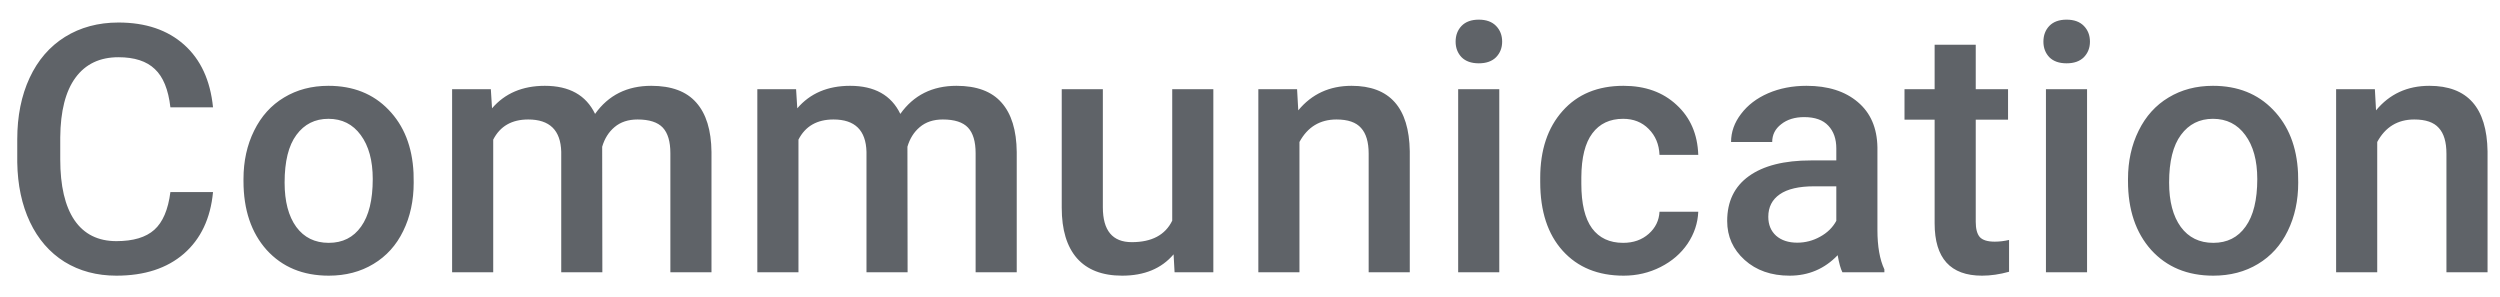 <svg width="101" height="12" viewBox="0 0 101 12" fill="none" xmlns="http://www.w3.org/2000/svg">
<path id="Communication" d="M8.606 7.76C8.506 8.822 8.114 9.651 7.431 10.248C6.747 10.841 5.838 11.137 4.703 11.137C3.91 11.137 3.211 10.95 2.604 10.576C2.003 10.198 1.538 9.662 1.21 8.97C0.882 8.277 0.711 7.473 0.697 6.557V5.627C0.697 4.688 0.864 3.861 1.196 3.146C1.529 2.43 2.005 1.879 2.625 1.491C3.249 1.104 3.969 0.91 4.785 0.91C5.883 0.91 6.768 1.209 7.438 1.806C8.107 2.403 8.497 3.246 8.606 4.335H6.884C6.802 3.619 6.592 3.104 6.255 2.79C5.922 2.471 5.432 2.312 4.785 2.312C4.033 2.312 3.454 2.587 3.049 3.139C2.648 3.686 2.443 4.49 2.434 5.552V6.434C2.434 7.509 2.625 8.329 3.008 8.895C3.395 9.46 3.96 9.742 4.703 9.742C5.382 9.742 5.893 9.59 6.234 9.284C6.576 8.979 6.793 8.471 6.884 7.76H8.606ZM9.837 7.233C9.837 6.509 9.98 5.857 10.267 5.278C10.554 4.695 10.958 4.248 11.477 3.938C11.997 3.624 12.594 3.467 13.268 3.467C14.266 3.467 15.075 3.788 15.695 4.431C16.319 5.073 16.657 5.925 16.707 6.987L16.713 7.377C16.713 8.106 16.572 8.758 16.29 9.332C16.012 9.906 15.611 10.351 15.086 10.665C14.567 10.979 13.965 11.137 13.282 11.137C12.238 11.137 11.402 10.79 10.773 10.098C10.149 9.4 9.837 8.473 9.837 7.315V7.233ZM11.498 7.377C11.498 8.138 11.655 8.735 11.969 9.168C12.284 9.596 12.721 9.811 13.282 9.811C13.842 9.811 14.278 9.592 14.588 9.154C14.902 8.717 15.059 8.076 15.059 7.233C15.059 6.486 14.897 5.894 14.574 5.456C14.255 5.019 13.82 4.8 13.268 4.8C12.726 4.8 12.295 5.016 11.976 5.449C11.657 5.878 11.498 6.52 11.498 7.377ZM19.83 3.604L19.878 4.376C20.398 3.77 21.109 3.467 22.011 3.467C23 3.467 23.677 3.845 24.041 4.602C24.579 3.845 25.335 3.467 26.311 3.467C27.127 3.467 27.733 3.692 28.129 4.144C28.53 4.595 28.735 5.26 28.744 6.14V11H27.083V6.188C27.083 5.718 26.981 5.374 26.776 5.155C26.57 4.937 26.231 4.827 25.757 4.827C25.379 4.827 25.069 4.93 24.827 5.135C24.59 5.335 24.424 5.6 24.328 5.928L24.335 11H22.674V6.133C22.651 5.262 22.207 4.827 21.341 4.827C20.676 4.827 20.204 5.098 19.926 5.641V11H18.265V3.604H19.83ZM32.162 3.604L32.21 4.376C32.729 3.77 33.44 3.467 34.343 3.467C35.331 3.467 36.008 3.845 36.373 4.602C36.911 3.845 37.667 3.467 38.642 3.467C39.458 3.467 40.064 3.692 40.461 4.144C40.862 4.595 41.067 5.26 41.076 6.14V11H39.415V6.188C39.415 5.718 39.312 5.374 39.107 5.155C38.902 4.937 38.563 4.827 38.089 4.827C37.71 4.827 37.401 4.93 37.159 5.135C36.922 5.335 36.756 5.6 36.66 5.928L36.667 11H35.006V6.133C34.983 5.262 34.538 4.827 33.673 4.827C33.007 4.827 32.536 5.098 32.258 5.641V11H30.596V3.604H32.162ZM47.413 10.275C46.925 10.85 46.232 11.137 45.334 11.137C44.532 11.137 43.924 10.902 43.509 10.433C43.099 9.963 42.894 9.284 42.894 8.396V3.604H44.555V8.375C44.555 9.314 44.945 9.783 45.724 9.783C46.531 9.783 47.075 9.494 47.358 8.915V3.604H49.019V11H47.453L47.413 10.275ZM52.402 3.604L52.45 4.458C52.997 3.797 53.715 3.467 54.603 3.467C56.144 3.467 56.928 4.349 56.955 6.112V11H55.294V6.208C55.294 5.739 55.191 5.392 54.986 5.169C54.786 4.941 54.455 4.827 53.995 4.827C53.325 4.827 52.826 5.13 52.498 5.736V11H50.837V3.604H52.402ZM60.571 11H58.91V3.604H60.571V11ZM58.807 1.683C58.807 1.427 58.887 1.215 59.047 1.047C59.211 0.878 59.443 0.794 59.744 0.794C60.044 0.794 60.277 0.878 60.441 1.047C60.605 1.215 60.687 1.427 60.687 1.683C60.687 1.933 60.605 2.143 60.441 2.312C60.277 2.476 60.044 2.558 59.744 2.558C59.443 2.558 59.211 2.476 59.047 2.312C58.887 2.143 58.807 1.933 58.807 1.683ZM65.574 9.811C65.989 9.811 66.333 9.69 66.607 9.448C66.88 9.207 67.026 8.908 67.044 8.553H68.61C68.591 9.013 68.448 9.444 68.179 9.845C67.91 10.241 67.545 10.556 67.085 10.788C66.625 11.021 66.128 11.137 65.595 11.137C64.56 11.137 63.74 10.802 63.134 10.132C62.528 9.462 62.225 8.537 62.225 7.356V7.186C62.225 6.06 62.526 5.16 63.127 4.485C63.729 3.806 64.549 3.467 65.588 3.467C66.468 3.467 67.183 3.724 67.735 4.239C68.291 4.75 68.582 5.422 68.61 6.256H67.044C67.026 5.832 66.88 5.483 66.607 5.21C66.338 4.937 65.994 4.8 65.574 4.8C65.037 4.8 64.622 4.996 64.33 5.388C64.039 5.775 63.891 6.365 63.886 7.158V7.425C63.886 8.227 64.029 8.826 64.317 9.223C64.608 9.615 65.028 9.811 65.574 9.811ZM74.433 11C74.361 10.859 74.297 10.629 74.242 10.31C73.713 10.861 73.066 11.137 72.301 11.137C71.558 11.137 70.952 10.925 70.482 10.501C70.013 10.077 69.778 9.553 69.778 8.929C69.778 8.14 70.07 7.536 70.653 7.117C71.241 6.693 72.08 6.481 73.169 6.481H74.187V5.996C74.187 5.613 74.08 5.308 73.866 5.08C73.652 4.848 73.326 4.731 72.888 4.731C72.51 4.731 72.2 4.827 71.959 5.019C71.717 5.205 71.597 5.445 71.597 5.736H69.935C69.935 5.331 70.07 4.952 70.339 4.602C70.608 4.246 70.972 3.968 71.432 3.768C71.897 3.567 72.415 3.467 72.984 3.467C73.85 3.467 74.54 3.686 75.055 4.123C75.57 4.556 75.835 5.167 75.848 5.955V9.291C75.848 9.956 75.942 10.487 76.129 10.884V11H74.433ZM72.608 9.804C72.936 9.804 73.244 9.724 73.531 9.564C73.823 9.405 74.041 9.191 74.187 8.922V7.527H73.292C72.677 7.527 72.214 7.634 71.904 7.849C71.594 8.063 71.439 8.366 71.439 8.758C71.439 9.077 71.544 9.332 71.754 9.523C71.968 9.71 72.253 9.804 72.608 9.804ZM79.82 1.806V3.604H81.125V4.834H79.82V8.963C79.82 9.245 79.874 9.451 79.984 9.578C80.098 9.701 80.298 9.763 80.585 9.763C80.777 9.763 80.97 9.74 81.166 9.694V10.979C80.788 11.084 80.424 11.137 80.073 11.137C78.797 11.137 78.159 10.433 78.159 9.024V4.834H76.942V3.604H78.159V1.806H79.82ZM84.317 11H82.656V3.604H84.317V11ZM82.554 1.683C82.554 1.427 82.633 1.215 82.793 1.047C82.957 0.878 83.189 0.794 83.49 0.794C83.791 0.794 84.023 0.878 84.188 1.047C84.352 1.215 84.434 1.427 84.434 1.683C84.434 1.933 84.352 2.143 84.188 2.312C84.023 2.476 83.791 2.558 83.49 2.558C83.189 2.558 82.957 2.476 82.793 2.312C82.633 2.143 82.554 1.933 82.554 1.683ZM85.971 7.233C85.971 6.509 86.115 5.857 86.402 5.278C86.689 4.695 87.092 4.248 87.612 3.938C88.131 3.624 88.728 3.467 89.403 3.467C90.401 3.467 91.21 3.788 91.83 4.431C92.454 5.073 92.791 5.925 92.841 6.987L92.848 7.377C92.848 8.106 92.707 8.758 92.424 9.332C92.146 9.906 91.745 10.351 91.221 10.665C90.702 10.979 90.1 11.137 89.417 11.137C88.373 11.137 87.537 10.79 86.908 10.098C86.284 9.4 85.971 8.473 85.971 7.315V7.233ZM87.632 7.377C87.632 8.138 87.79 8.735 88.104 9.168C88.419 9.596 88.856 9.811 89.417 9.811C89.977 9.811 90.412 9.592 90.722 9.154C91.037 8.717 91.194 8.076 91.194 7.233C91.194 6.486 91.032 5.894 90.709 5.456C90.39 5.019 89.954 4.8 89.403 4.8C88.861 4.8 88.43 5.016 88.111 5.449C87.792 5.878 87.632 6.52 87.632 7.377ZM95.945 3.604L95.992 4.458C96.539 3.797 97.257 3.467 98.146 3.467C99.686 3.467 100.47 4.349 100.497 6.112V11H98.836V6.208C98.836 5.739 98.734 5.392 98.528 5.169C98.328 4.941 97.998 4.827 97.537 4.827C96.867 4.827 96.368 5.13 96.04 5.736V11H94.379V3.604H95.945Z" fill="#5F6368"/>
</svg>

